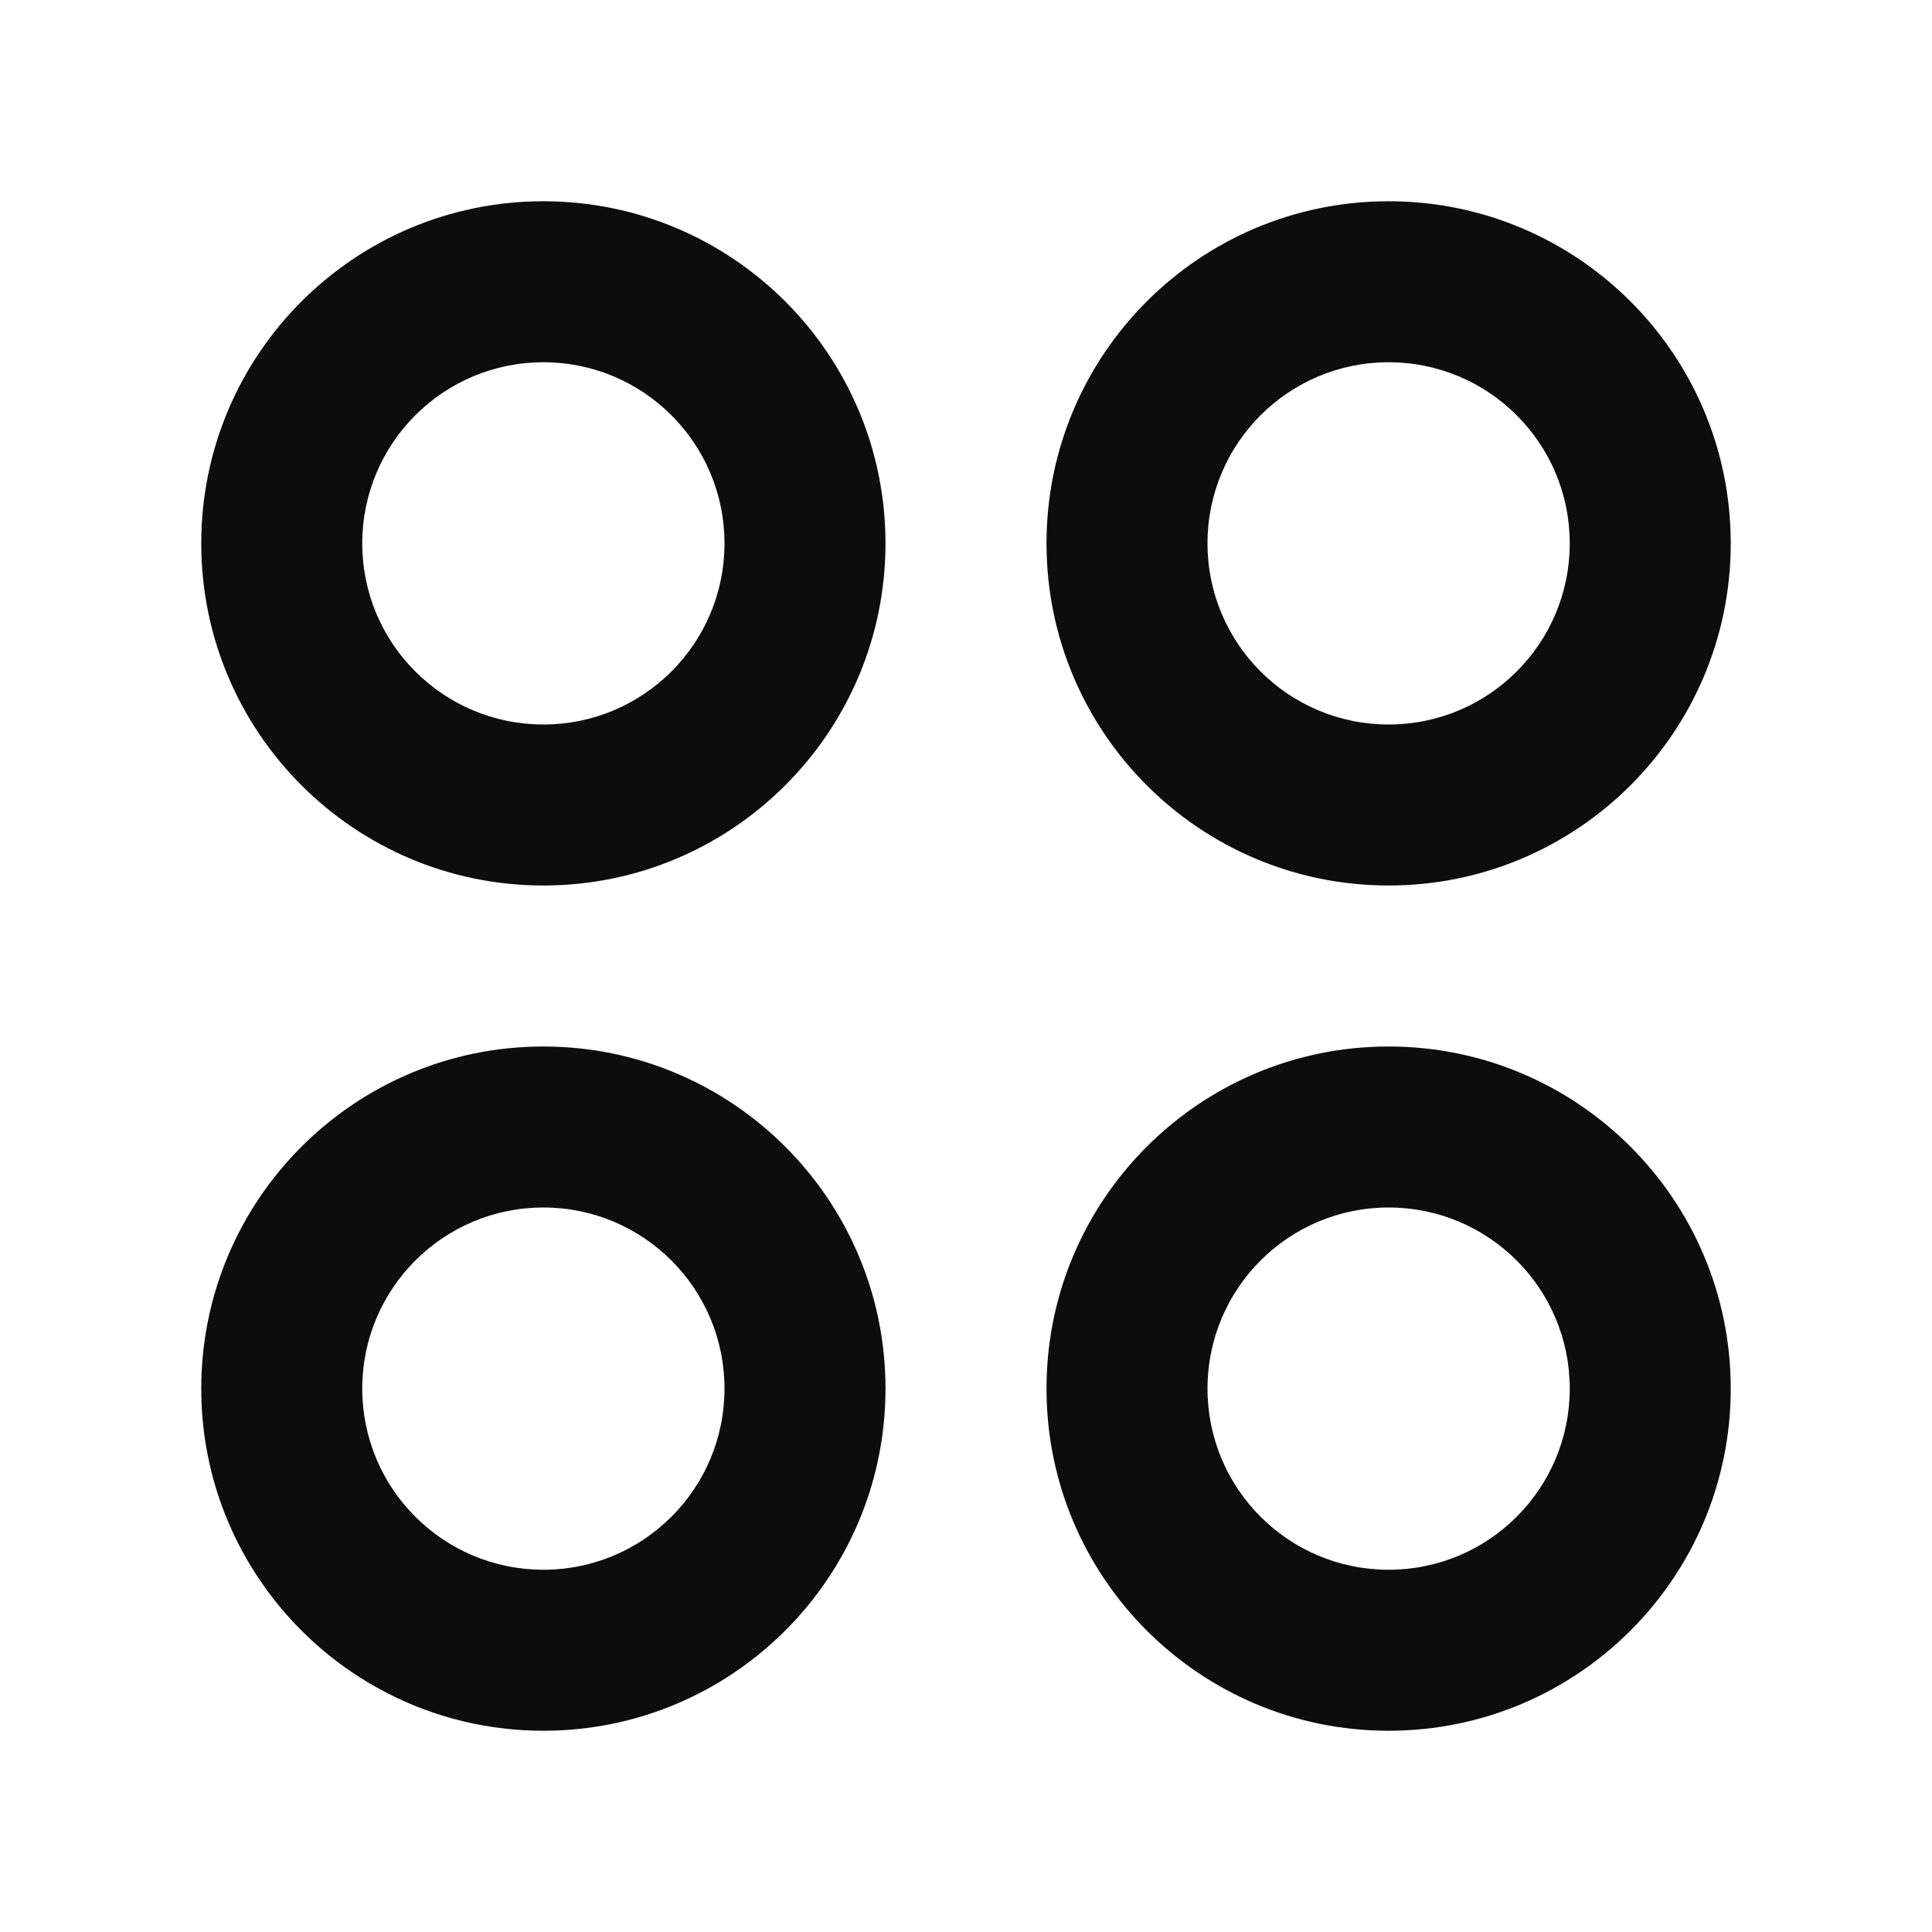 <svg width="24" height="24" viewBox="0 0 24 24" fill="none" xmlns="http://www.w3.org/2000/svg">
<path d="M6.75 4.5C5.507 4.5 4.5 5.507 4.5 6.75C4.5 7.993 5.507 9 6.75 9C7.993 9 9 7.993 9 6.75C9 5.507 7.993 4.5 6.75 4.5ZM2.5 6.75C2.5 4.403 4.403 2.5 6.75 2.5C9.097 2.5 11 4.403 11 6.75C11 9.097 9.097 11 6.75 11C4.403 11 2.5 9.097 2.5 6.75Z" fill="#0D0D0D"/>
<path d="M17.25 4.5C16.007 4.5 15 5.507 15 6.75C15 7.993 16.007 9 17.25 9C18.493 9 19.5 7.993 19.5 6.75C19.5 5.507 18.493 4.5 17.25 4.5ZM13 6.75C13 4.403 14.903 2.5 17.25 2.5C19.597 2.5 21.5 4.403 21.5 6.75C21.5 9.097 19.597 11 17.25 11C14.903 11 13 9.097 13 6.75Z" fill="#0D0D0D"/>
<path d="M6.75 15C5.507 15 4.5 16.007 4.5 17.25C4.5 18.493 5.507 19.5 6.75 19.5C7.993 19.5 9 18.493 9 17.25C9 16.007 7.993 15 6.75 15ZM2.5 17.25C2.5 14.903 4.403 13 6.75 13C9.097 13 11 14.903 11 17.25C11 19.597 9.097 21.5 6.75 21.5C4.403 21.5 2.5 19.597 2.5 17.25Z" fill="#0D0D0D"/>
<path d="M17.25 15C16.007 15 15 16.007 15 17.25C15 18.493 16.007 19.5 17.25 19.5C18.493 19.5 19.5 18.493 19.5 17.25C19.5 16.007 18.493 15 17.25 15ZM13 17.25C13 14.903 14.903 13 17.25 13C19.597 13 21.5 14.903 21.5 17.25C21.5 19.597 19.597 21.5 17.25 21.5C14.903 21.5 13 19.597 13 17.25Z" fill="#0D0D0D"/>
</svg>
